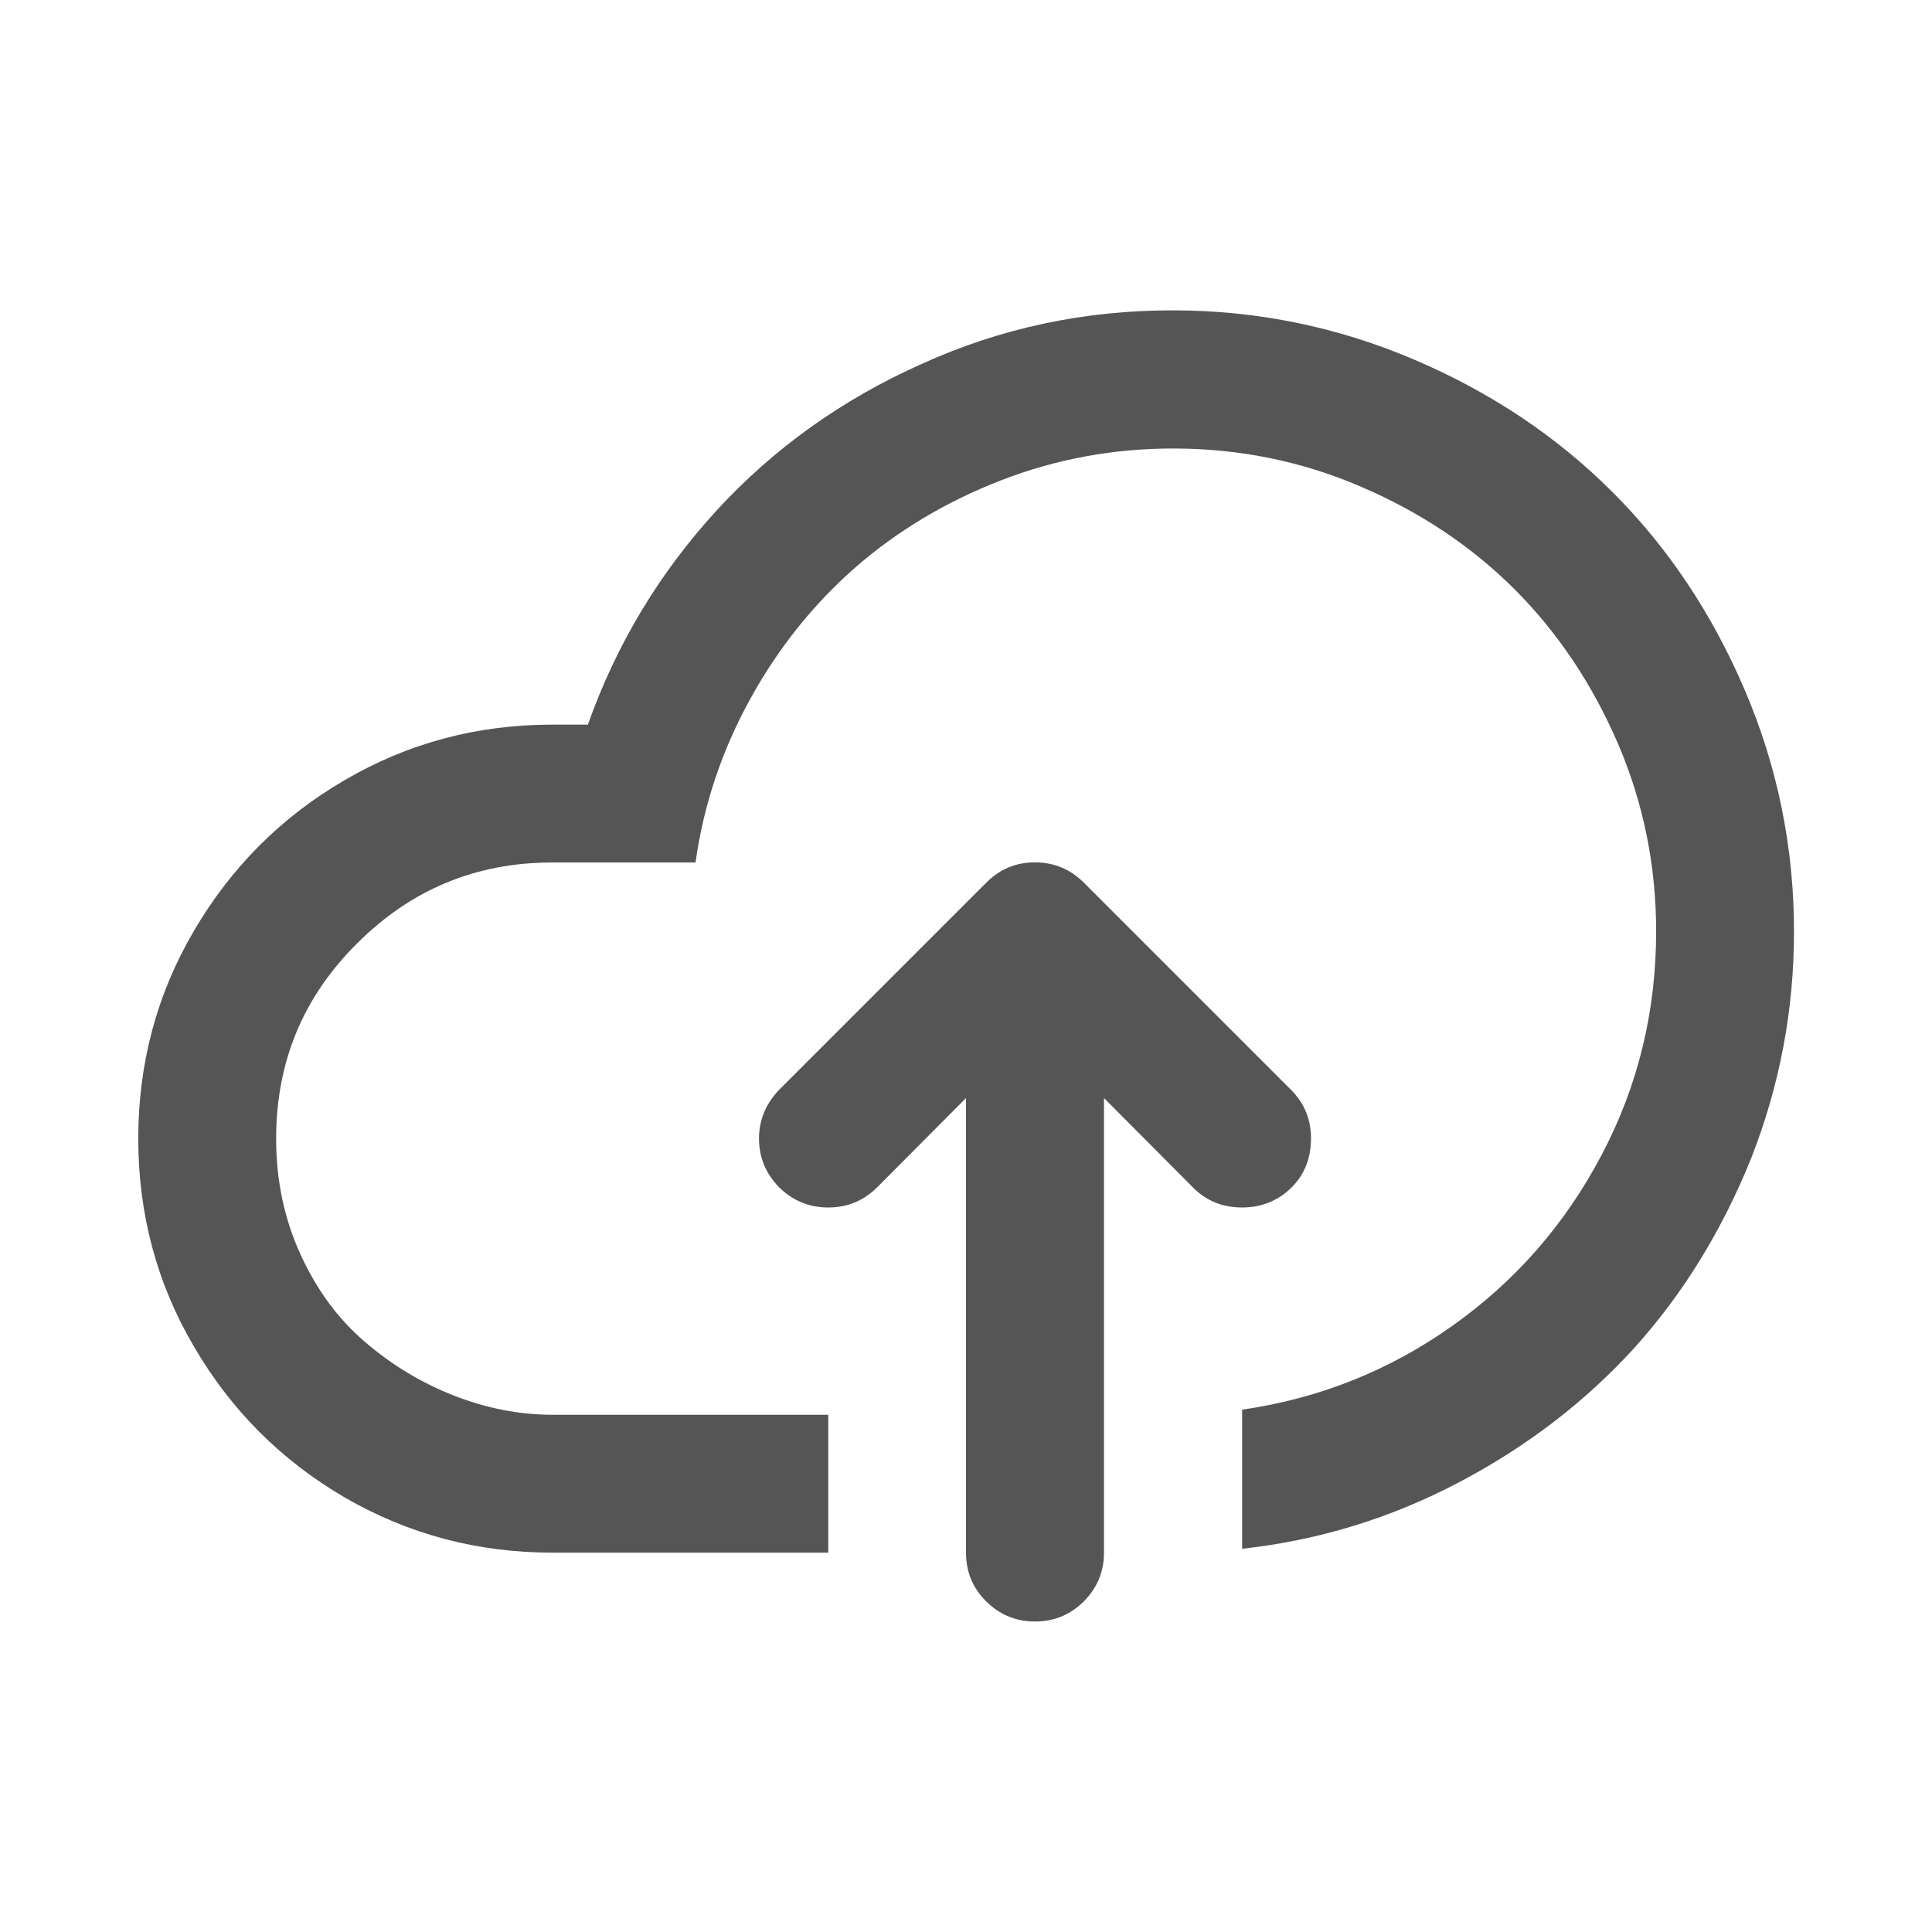 <?xml version="1.0" encoding="utf-8"?>
<!-- Generator: Adobe Illustrator 15.0.0, SVG Export Plug-In . SVG Version: 6.00 Build 0)  -->
<!DOCTYPE svg PUBLIC "-//W3C//DTD SVG 1.1//EN" "http://www.w3.org/Graphics/SVG/1.1/DTD/svg11.dtd">
<svg version="1.1" id="Layer_1" xmlns="http://www.w3.org/2000/svg" xmlns:xlink="http://www.w3.org/1999/xlink" x="0px" y="0px"
	 width="14px" height="14px" viewBox="8.999 8.334 14 14" enable-background="new 8.999 8.334 14 14" xml:space="preserve">
<path fill="#555555" d="M17.499,10.583c0.609,0,1.193,0.12,1.748,0.357c0.556,0.237,1.035,0.558,1.436,0.959
	c0.402,0.401,0.722,0.88,0.96,1.437c0.237,0.555,0.356,1.139,0.356,1.748c0,0.568-0.103,1.113-0.308,1.637
	c-0.21,0.523-0.491,0.982-0.845,1.376c-0.356,0.392-0.78,0.718-1.274,0.978c-0.493,0.26-1.018,0.421-1.572,0.482v-1.008
	c0.56-0.081,1.068-0.284,1.524-0.608c0.457-0.324,0.817-0.736,1.081-1.238C20.87,16.201,21,15.661,21,15.083
	c0-0.474-0.091-0.928-0.276-1.359c-0.187-0.433-0.435-0.804-0.747-1.117c-0.313-0.313-0.685-0.562-1.118-0.747
	c-0.432-0.186-0.886-0.276-1.359-0.276c-0.432,0-0.848,0.076-1.248,0.231c-0.399,0.155-0.751,0.366-1.055,0.631
	c-0.304,0.267-0.558,0.583-0.762,0.954c-0.204,0.37-0.337,0.764-0.396,1.184h-1.039c-0.552,0-1.022,0.195-1.414,0.587
	c-0.393,0.39-0.586,0.862-0.586,1.414c0,0.302,0.059,0.582,0.177,0.84c0.119,0.259,0.274,0.469,0.468,0.634
	c0.192,0.165,0.406,0.295,0.643,0.388c0.236,0.092,0.474,0.139,0.713,0.139h2v0.999h-2c-0.544,0-1.046-0.134-1.506-0.401
	c-0.46-0.269-0.823-0.633-1.091-1.093c-0.269-0.458-0.403-0.961-0.403-1.506c0-0.544,0.134-1.047,0.403-1.505
	c0.269-0.46,0.632-0.824,1.091-1.092c0.46-0.269,0.96-0.403,1.506-0.403h0.258c0.206-0.581,0.517-1.097,0.93-1.549
	c0.414-0.451,0.911-0.807,1.487-1.064C16.25,10.711,16.858,10.582,17.499,10.583L17.499,10.583z M16.499,14.583
	c0.138,0,0.257,0.05,0.355,0.148l1.5,1.5c0.097,0.097,0.145,0.214,0.145,0.353c0,0.143-0.048,0.264-0.143,0.357
	s-0.214,0.143-0.357,0.143c-0.141,0-0.26-0.049-0.355-0.145l-0.645-0.648v3.293c0,0.14-0.05,0.257-0.146,0.354
	c-0.099,0.098-0.216,0.146-0.354,0.146c-0.139,0-0.256-0.049-0.354-0.146c-0.098-0.097-0.146-0.214-0.146-0.354v-3.293l-0.645,0.648
	c-0.097,0.096-0.214,0.145-0.355,0.145c-0.139,0-0.257-0.051-0.354-0.146c-0.097-0.099-0.146-0.217-0.146-0.354
	c0-0.132,0.048-0.25,0.145-0.352l1.5-1.5C16.242,14.633,16.359,14.583,16.499,14.583L16.499,14.583z"/>
</svg>
